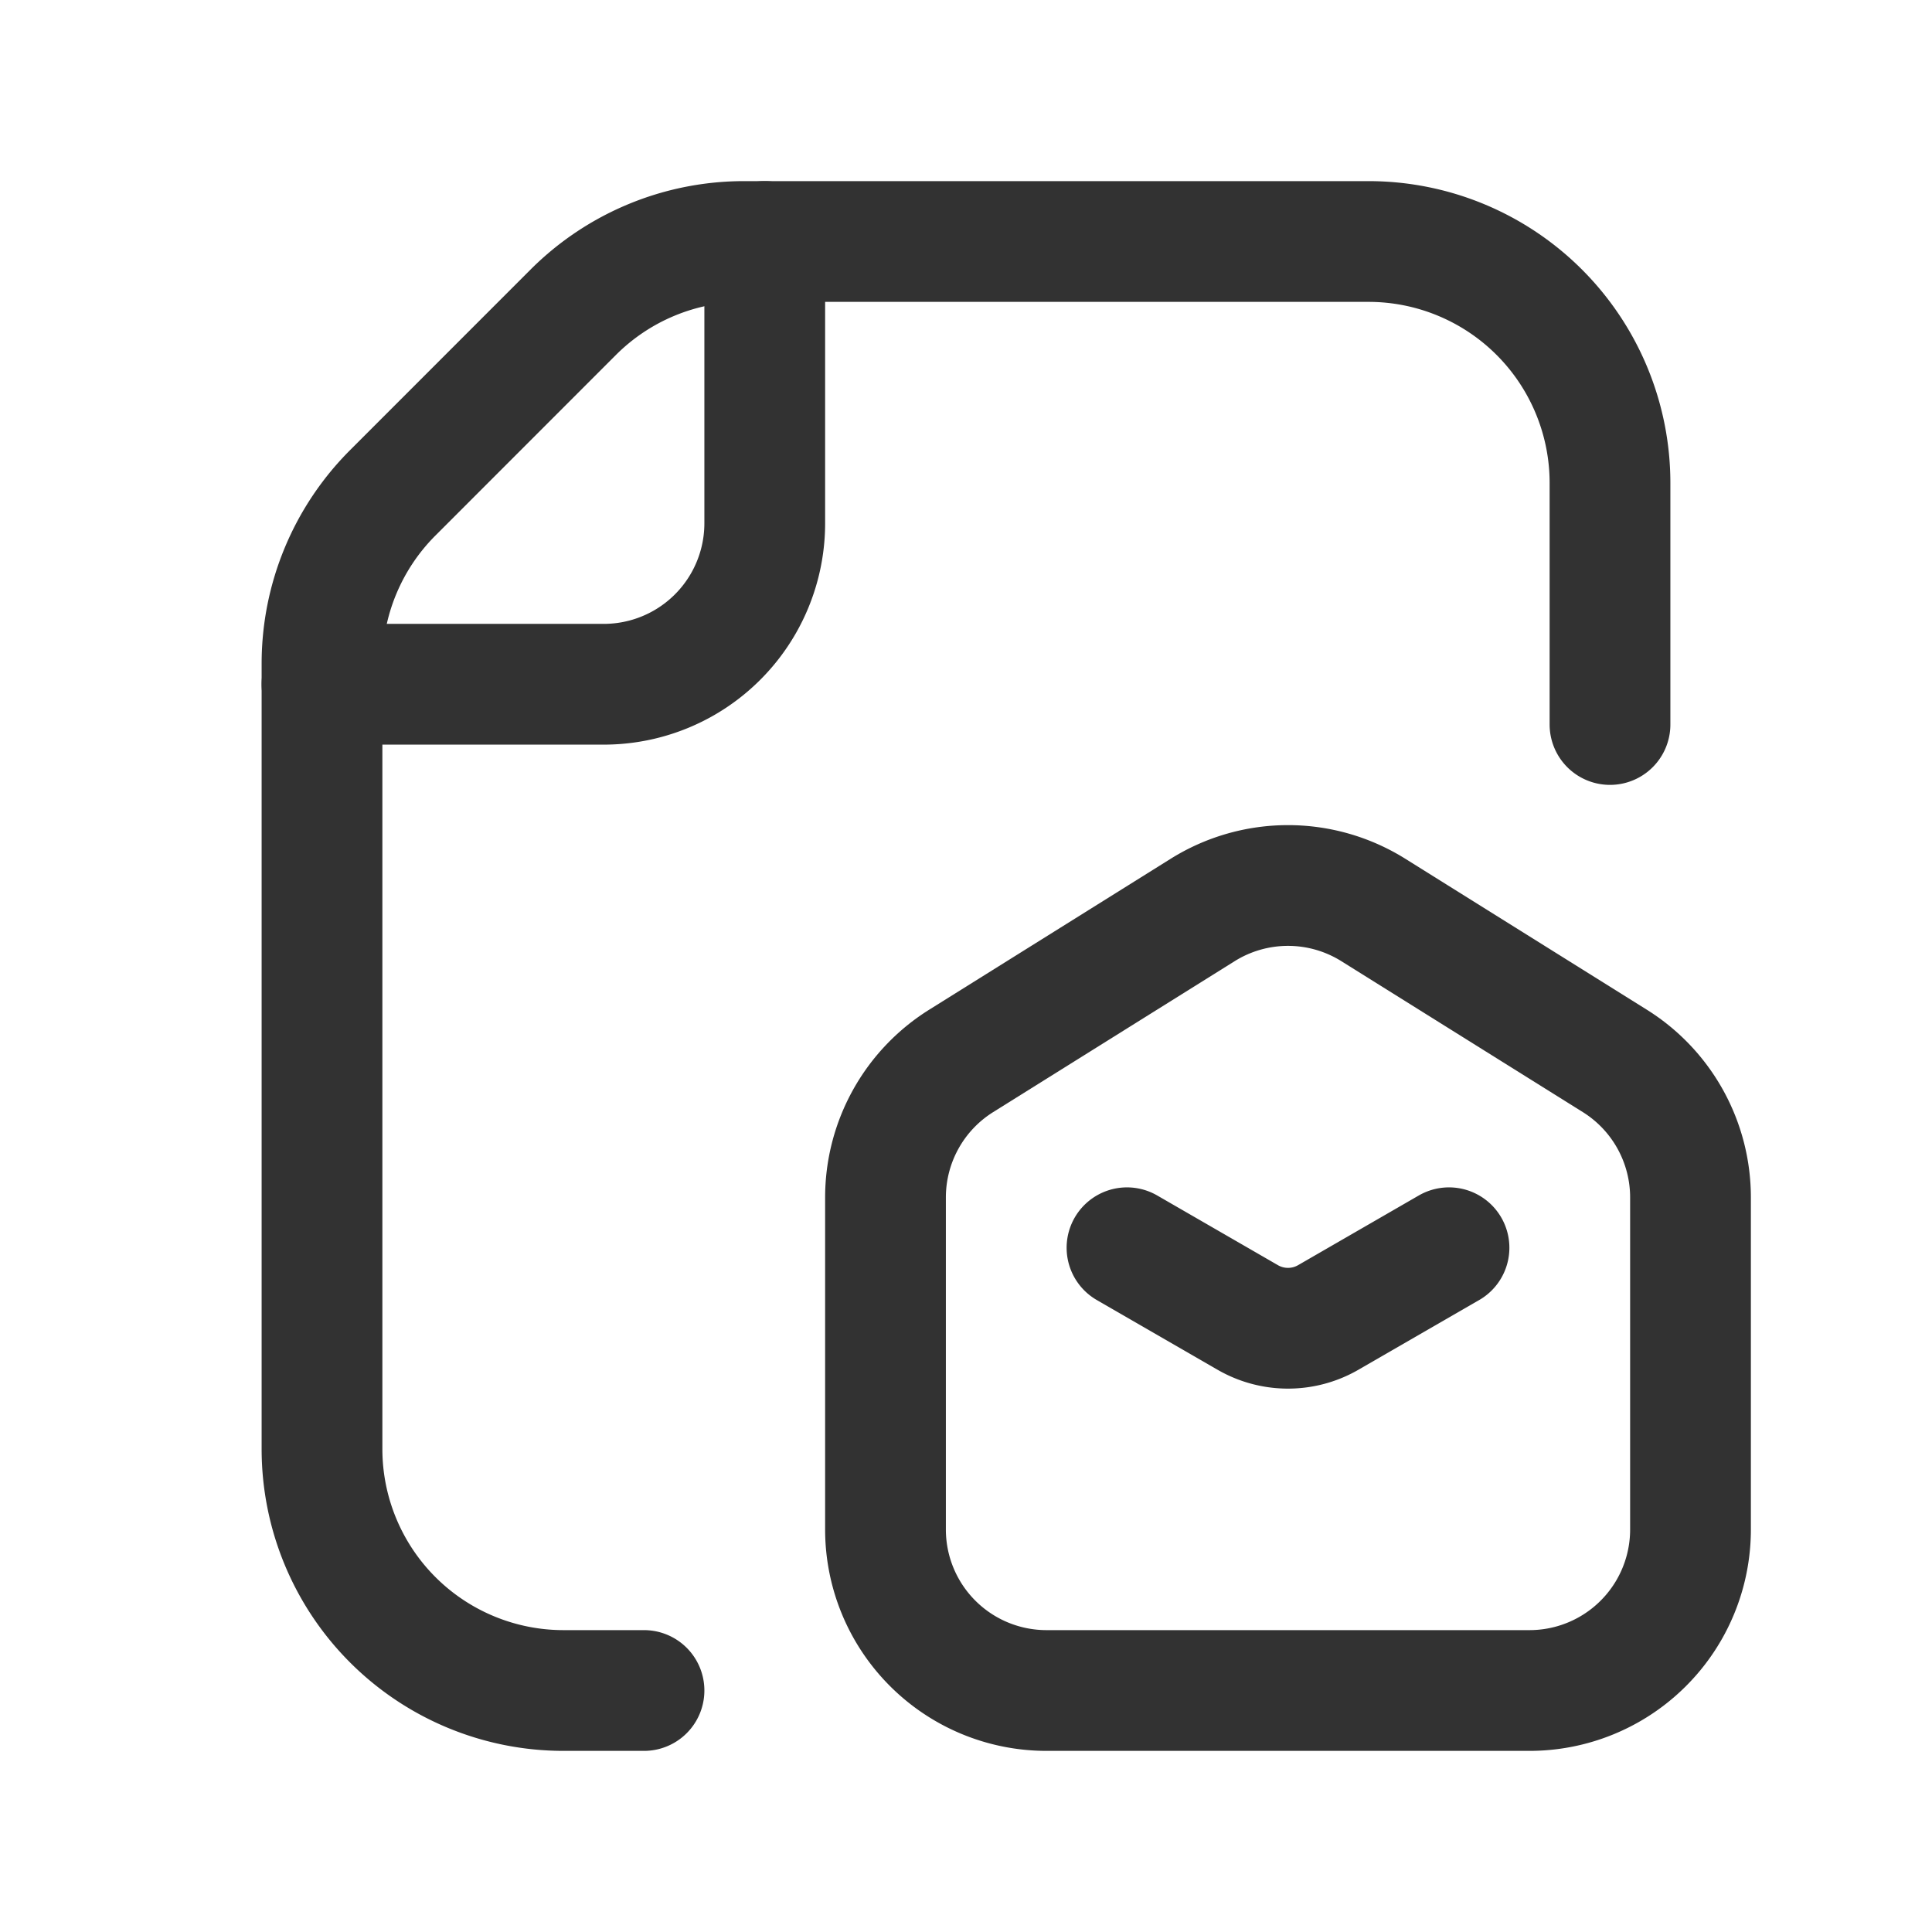 <svg xmlns="http://www.w3.org/2000/svg" viewBox="0 0 24 24"><path d="M11,19V14.875a2,2,0,0,1,.94-1.696l3-1.875a2,2,0,0,1,2.12,0l3,1.875A2,2,0,0,1,21,14.875V19a2,2,0,0,1-2,2H13A2,2,0,0,1,11,19Z" fill="none" stroke="#323232" stroke-linecap="round" stroke-linejoin="round" stroke-width="1.5"/><path d="M14,15.5l1.5.866a1.0 1,0,0,0,1,0L18,15.5" fill="none" stroke="#323232" stroke-linecap="round" stroke-linejoin="round" stroke-width="1.5"/><path d="M4,8.5H7.5a2,2,0,0,0,2-2V3" fill="none" stroke="#323232" stroke-linecap="round" stroke-linejoin="round" stroke-width="1.5"/><path d="M8,21H7a3,3,0,0,1-3-3V8.243a3,3,0,0,1,.879-2.121L7.121,3.879A3,3,0,0,1,9.243,3H17a3,3,0,0,1,3,3V9" fill="none" stroke="#323232" stroke-linecap="round" stroke-linejoin="round" stroke-width="1.5"/></svg>